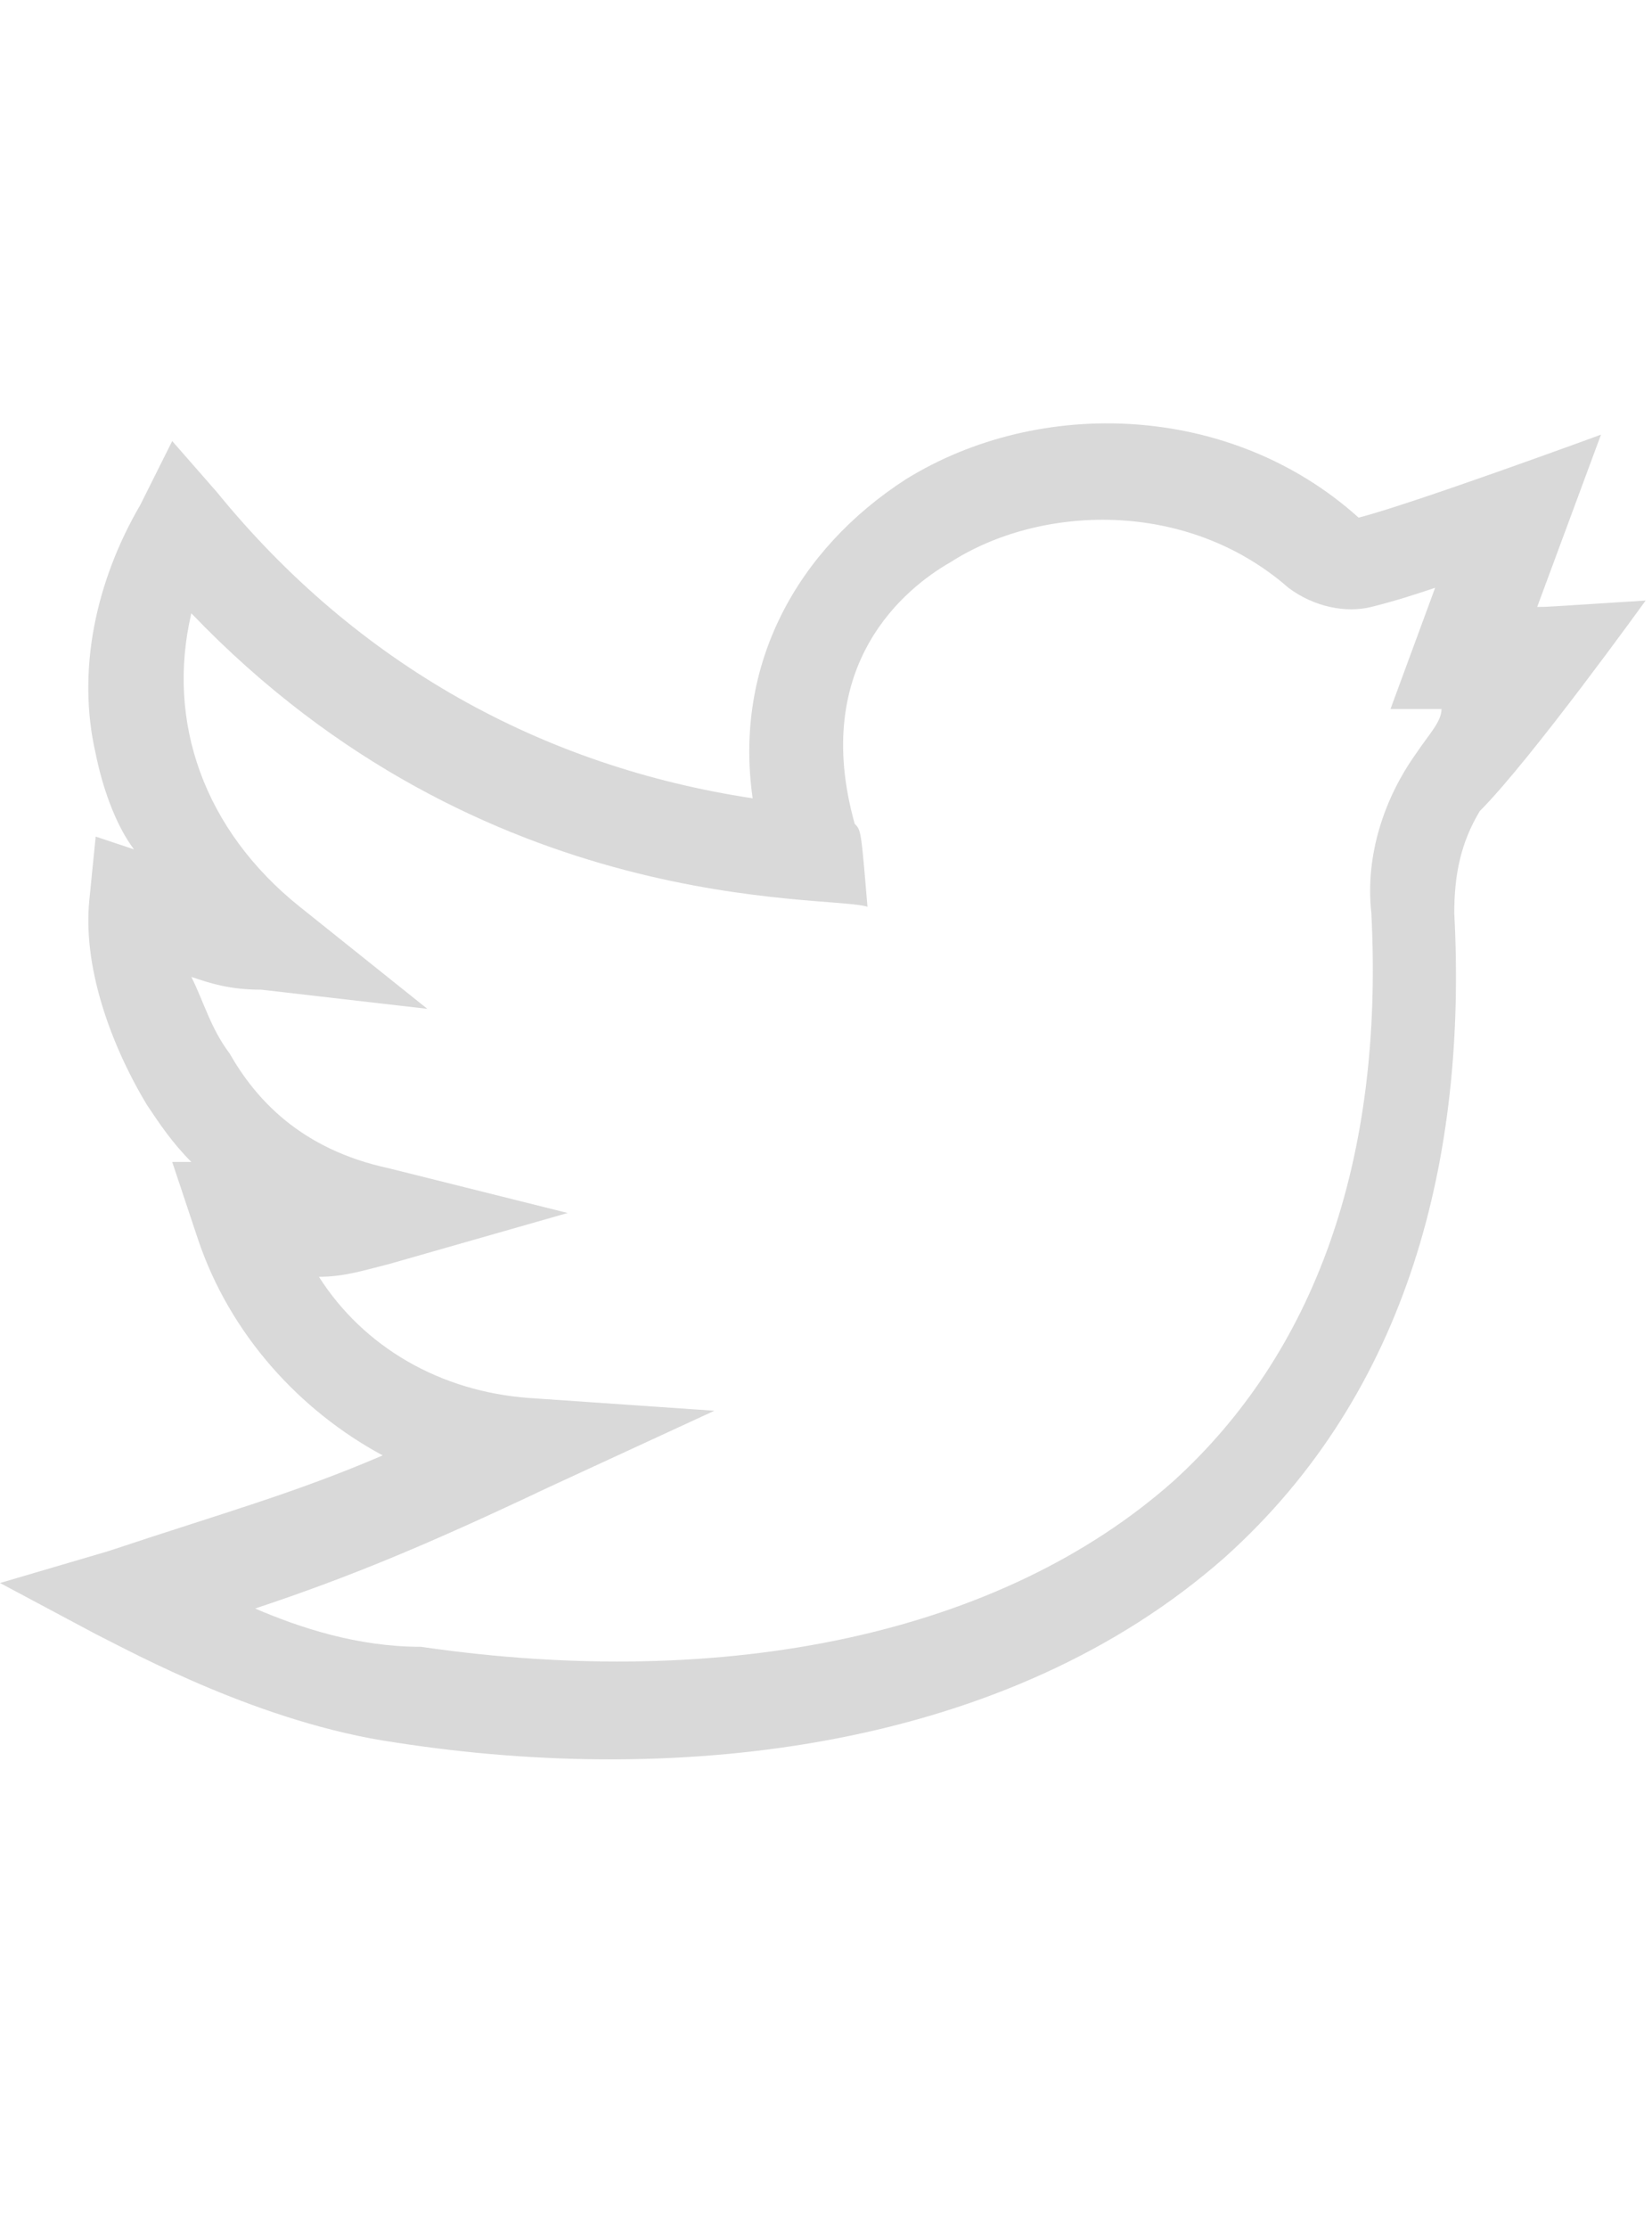 <?xml version="1.0" encoding="utf-8"?>
<!-- Generator: Adobe Illustrator 23.0.3, SVG Export Plug-In . SVG Version: 6.00 Build 0)  -->
<svg version="1.1" id="_70376" height="34.927" xmlns="http://www.w3.org/2000/svg" xmlns:xlink="http://www.w3.org/1999/xlink" x="0px" y="0px"
	 viewBox="0 0 25.9 25.9" style="enable-background:new 0 0 25.9 25.9;" xml:space="preserve">
<style type="text/css">
	.st0{fill:#D9D9D9;}
</style>
<path class="st0" d="M25.8,4.9C24.2,5,24.3,5,24.1,5l1-2.7c0,0-3,1.1-3.8,1.3c-2-1.8-5-1.9-7.1-0.6c-1.7,1.1-2.7,2.9-2.4,5
	C8.5,7.5,5.6,5.9,3.4,3.2L2.7,2.4l-0.5,1C1.5,4.6,1.2,6,1.5,7.3c0.1,0.5,0.3,1.1,0.6,1.5L1.5,8.6l-0.1,1c-0.1,1,0.3,2.2,0.9,3.2
	c0.2,0.3,0.4,0.6,0.7,0.9l-0.3,0l0.4,1.2c0.5,1.5,1.6,2.7,2.9,3.4c-1.4,0.6-2.5,0.9-4.3,1.5l-1.7,0.5l1.5,0.8
	c0.6,0.3,2.6,1.4,4.7,1.7c4.5,0.7,9.6,0.1,13-2.9c2.9-2.6,3.8-6.3,3.6-10.1c0-0.6,0.1-1.1,0.4-1.6C24,7.4,25.8,4.9,25.8,4.9z
	 M22.2,7.3c-0.5,0.7-0.8,1.6-0.7,2.5c0.2,3.9-0.9,6.9-3.1,8.9c-2.7,2.4-7,3.3-11.8,2.6C5.6,21.3,4.7,21,4,20.7
	c1.5-0.5,2.7-1,4.6-1.9l2.6-1.2l-2.9-0.2c-1.4-0.1-2.6-0.8-3.3-1.9c0.4,0,0.7-0.1,1.1-0.2l2.8-0.8l-2.8-0.7
	c-1.4-0.3-2.1-1.1-2.5-1.8c-0.3-0.4-0.4-0.8-0.6-1.2C3.3,10.9,3.6,11,4.1,11l2.6,0.3L4.7,9.7C3.2,8.5,2.6,6.8,3,5.1
	c4.6,4.8,10,4.4,10.6,4.6c-0.1-1.2-0.1-1.2-0.2-1.3c-0.7-2.5,0.8-3.7,1.5-4.1c1.4-0.9,3.7-1,5.3,0.4C20.6,5,21.1,5.1,21.5,5
	c0.4-0.1,0.7-0.2,1-0.3l-0.7,1.9l0.8,0C22.6,6.8,22.4,7,22.2,7.3z"/>
</svg>
